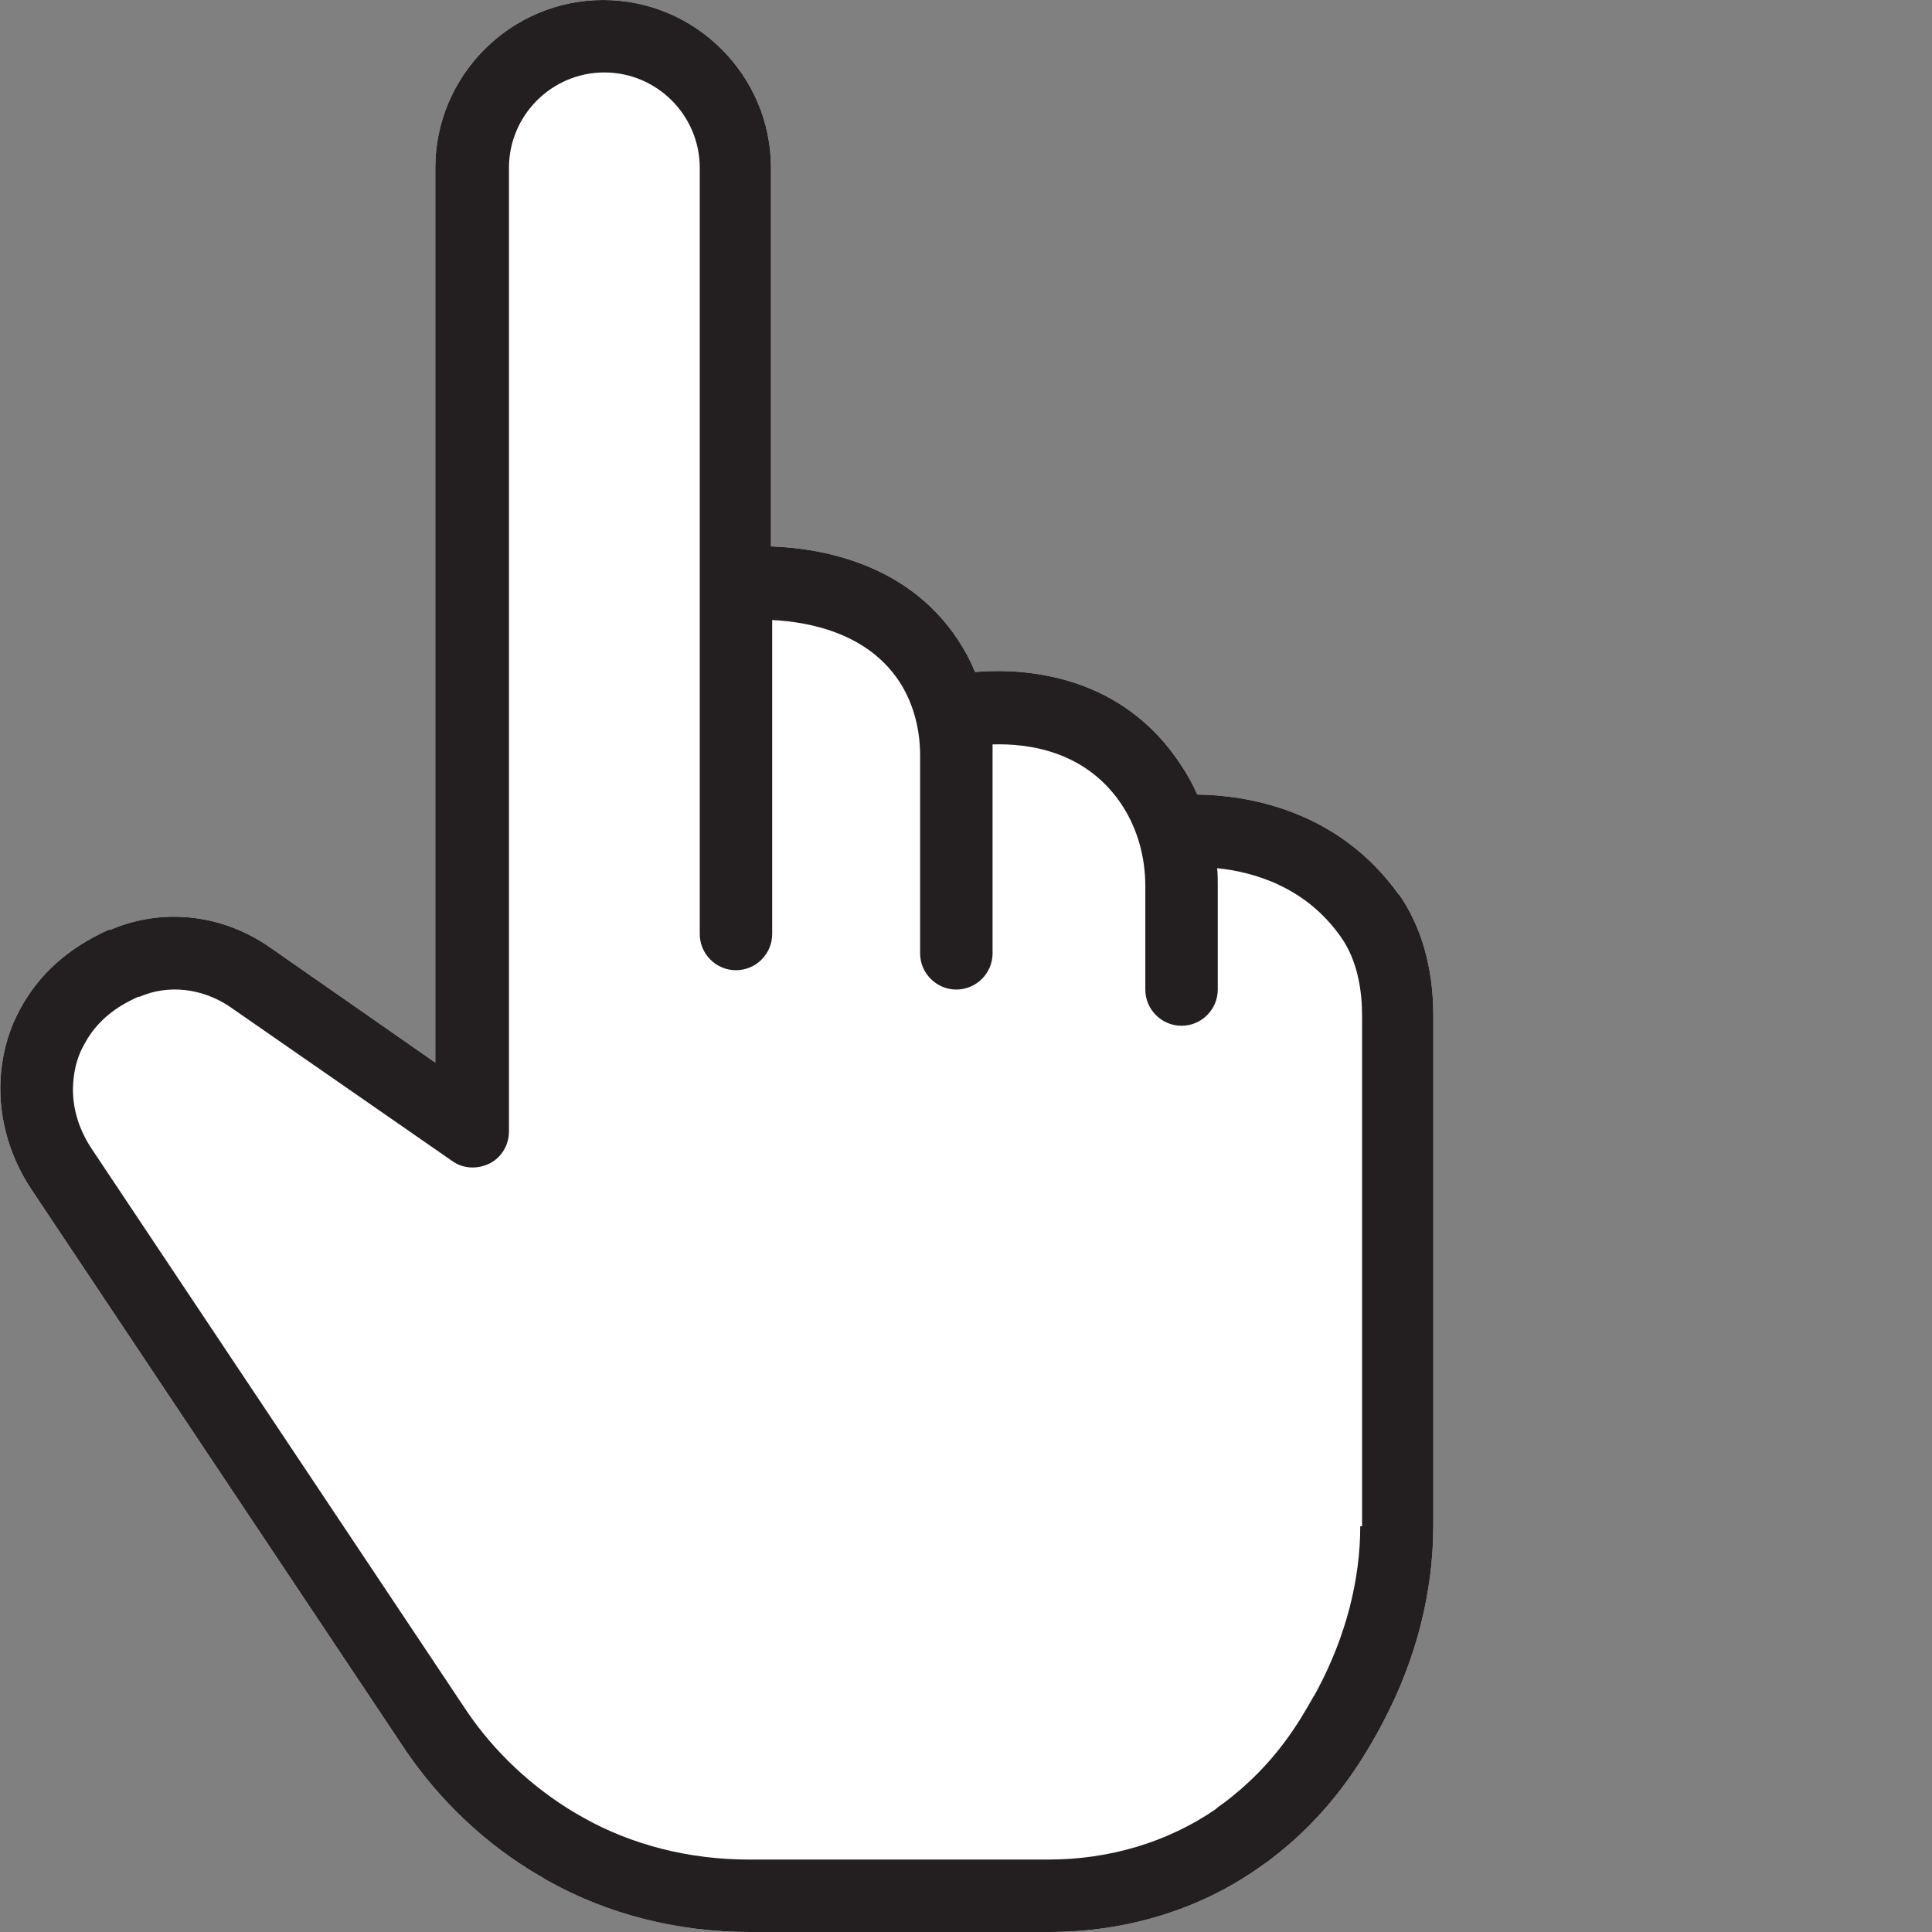 <?xml version="1.0" encoding="UTF-8"?><svg id="Layer_1" xmlns="http://www.w3.org/2000/svg" viewBox="0 0 32 32"><rect x="0" y="0" width="32" height="32" fill="#808080" stroke="none"/><defs><style>.cls-1{fill:#fff;}.cls-2{fill:#231f20;}</style></defs><path class="cls-1" d="M23.17,14.82c-1.02-1.43-2.55-1.65-3.34-1.66-.07-.16-.15-.31-.25-.46-.98-1.53-2.59-1.64-3.43-1.57-.06-.14-.12-.27-.2-.4-.82-1.38-2.31-1.65-3.18-1.68V2.78c0-1.53-1.25-2.78-2.78-2.78s-2.78,1.25-2.78,2.78v14.82l-2.74-1.91c-.79-.55-1.78-.66-2.64-.29h-.03c-.67.3-1.16.74-1.47,1.32-.17.31-.27.65-.31,1.01-.07.67.1,1.37.5,1.97l6.21,9.31c.57.83,1.32,1.54,2.19,2.05.06.03.11.07.17.1.99.55,2.13.84,3.32.84h4.97c1.26,0,2.46-.36,3.45-1.05.06-.04.11-.08.17-.12,1.06-.79,1.57-1.7,1.82-2.14.03-.06.06-.11.09-.17.55-1.04.83-2.16.83-3.25v-8.46c0-.78-.2-1.47-.57-2Z"/><path class="cls-2" d="M23.17,14.82c-1.02-1.43-2.55-1.65-3.34-1.66-.07-.16-.15-.31-.25-.46-.98-1.53-2.59-1.64-3.43-1.57-.06-.14-.12-.27-.2-.4-.82-1.38-2.31-1.65-3.18-1.68V2.78c0-1.53-1.25-2.78-2.78-2.78s-2.78,1.25-2.78,2.78v14.82l-2.74-1.91c-.79-.55-1.78-.66-2.64-.29h-.03c-.67.3-1.16.74-1.47,1.32-.17.31-.27.65-.31,1.01-.07.67.1,1.37.5,1.97l6.21,9.31c.57.83,1.32,1.54,2.19,2.05.06.03.11.07.17.1.99.55,2.13.84,3.32.84h4.97c1.26,0,2.46-.36,3.45-1.05.06-.04.11-.08.17-.12,1.06-.79,1.57-1.7,1.82-2.14.03-.06.06-.11.09-.17.55-1.04.83-2.16.83-3.25v-8.46c0-.78-.2-1.47-.57-2ZM22.53,25.28c0,.89-.24,1.82-.7,2.69-.03.05-.05.1-.08.14-.22.39-.63,1.12-1.49,1.76-.04.03-.09.06-.13.1-.79.54-1.75.83-2.76.83h-4.97c-.98,0-1.93-.24-2.73-.69-.05-.03-.09-.05-.14-.08-.71-.42-1.34-1.01-1.8-1.69L1.52,19.03c-.24-.36-.35-.77-.3-1.17.02-.2.08-.4.18-.57.27-.51.74-.71.89-.78h.02c.48-.21,1.04-.14,1.49.16l3.69,2.56c.18.13.42.14.62.04.2-.1.32-.31.32-.53V2.78c0-.87.71-1.58,1.58-1.58s1.58.71,1.58,1.58v12.69c0,.33.27.6.6.6s.6-.27.6-.6v-5.2c.62.03,1.63.22,2.15,1.09.19.32.3.72.3,1.15v3.28c0,.33.27.6.6.6s.6-.27.6-.6v-3.28c0-.06,0-.12,0-.18.6-.02,1.57.11,2.16,1.03.24.38.37.83.37,1.32v1.71c0,.33.27.6.6.6s.6-.27.6-.6v-1.71c0-.1,0-.2-.01-.3.59.06,1.46.3,2.05,1.14.29.41.35.93.35,1.3v8.46Z"/></svg>